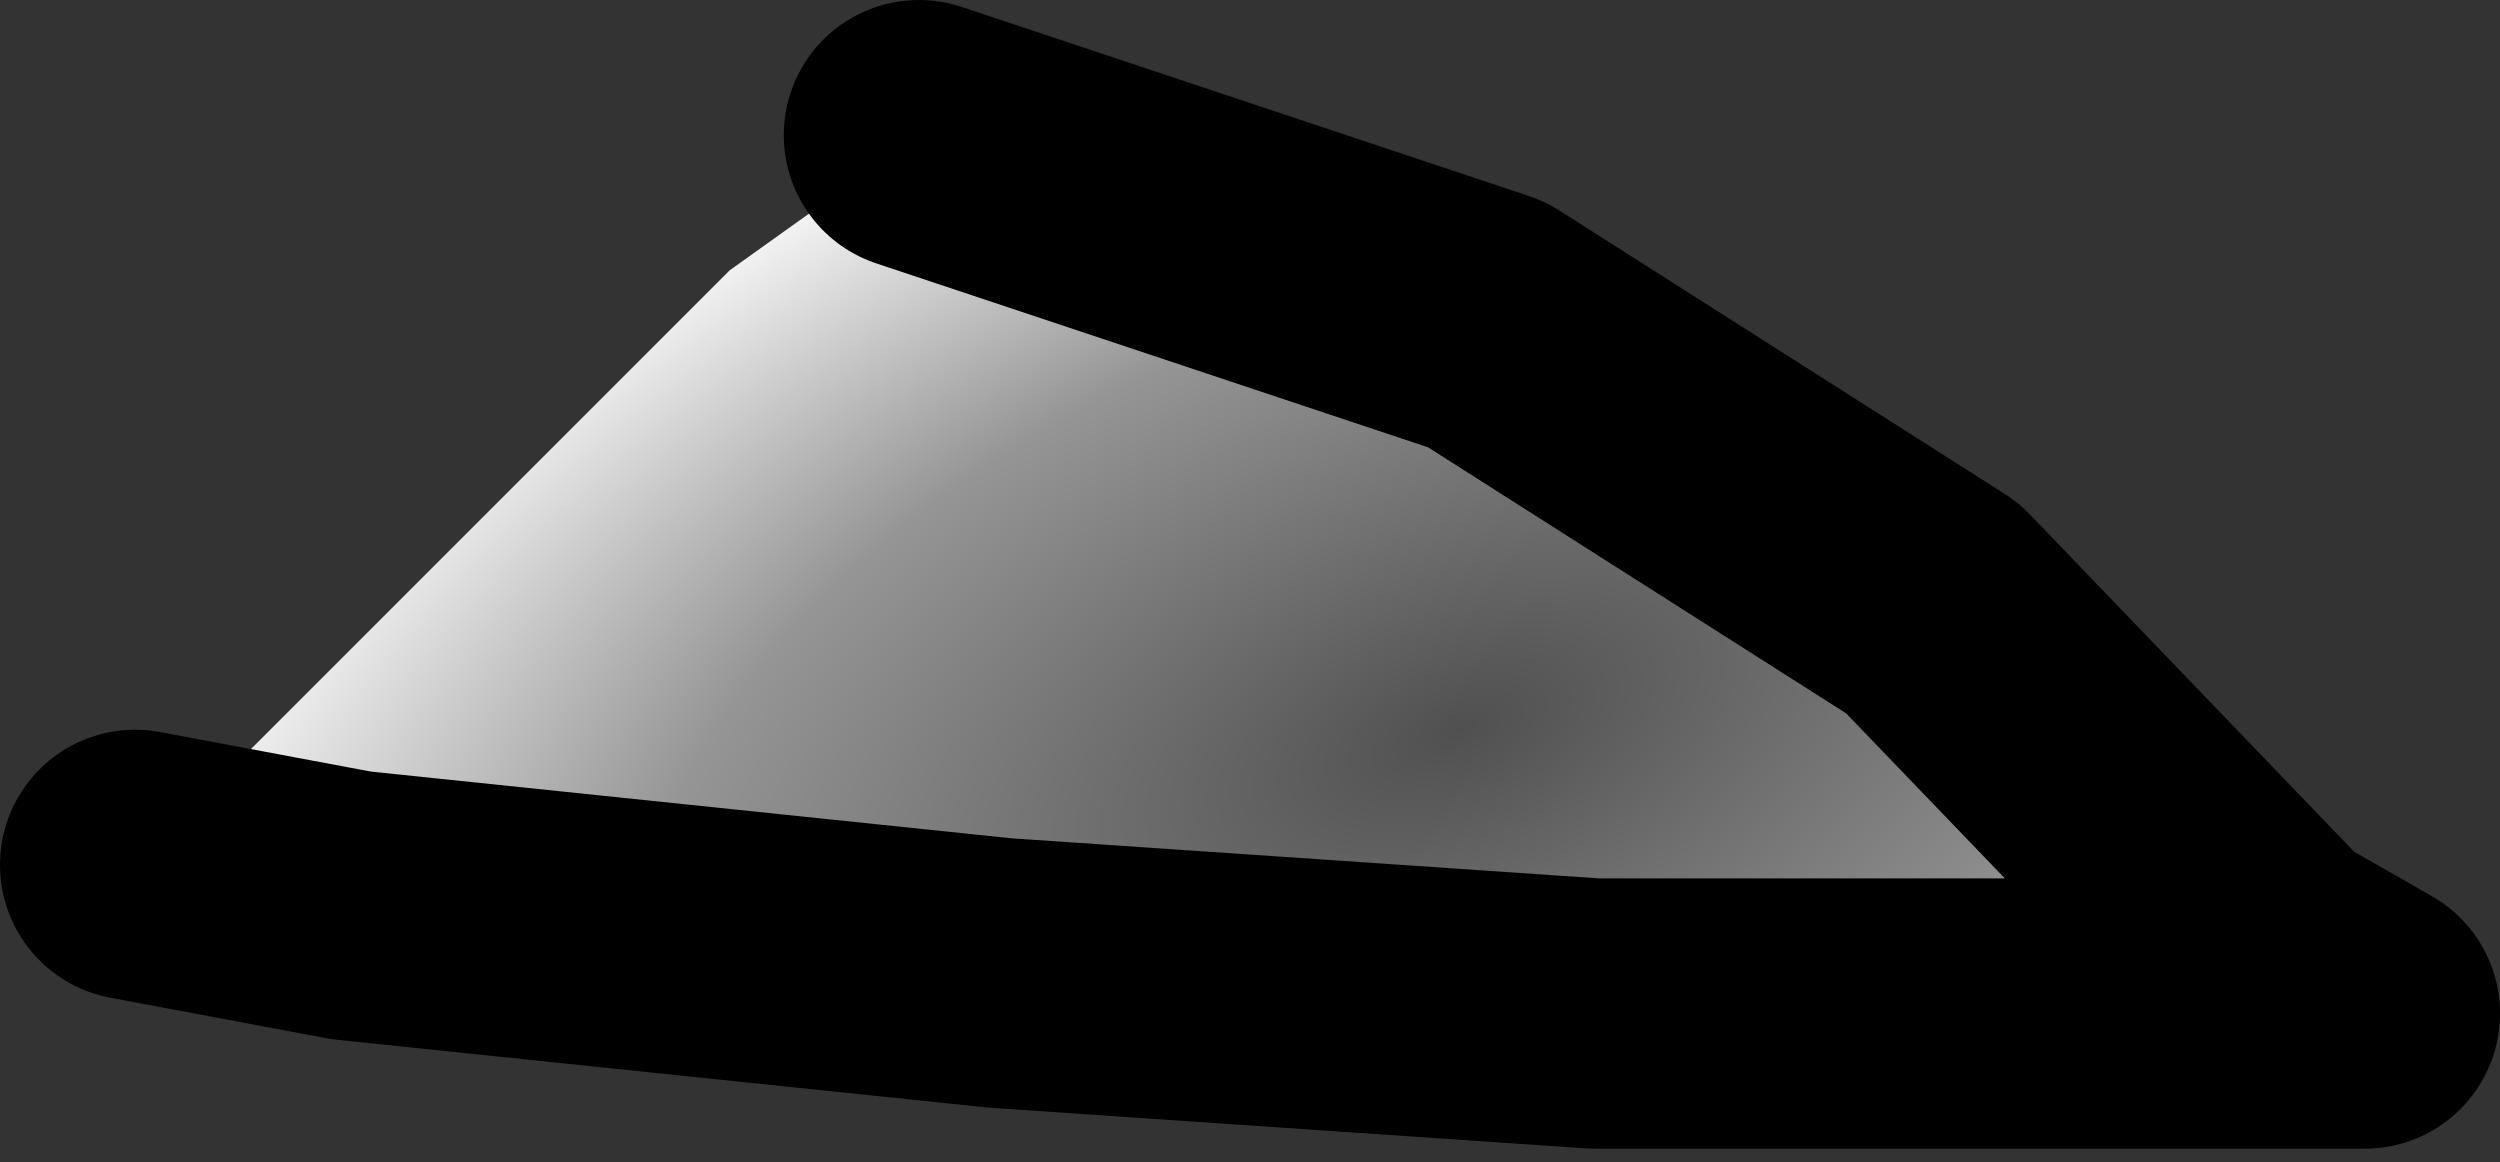 <?xml version="1.0" encoding="UTF-8" standalone="no"?>
<svg xmlns:xlink="http://www.w3.org/1999/xlink" height="4.3px" width="9.25px" xmlns="http://www.w3.org/2000/svg">
  <rect width="100%" height="100%" fill="#333333" stroke="none"/>
  <g transform="matrix(1.0, 0.0, 0.0, 1.0, -12.05, -9.15)">
    <path d="M15.45 9.65 L17.55 10.35 19.2 11.4 20.45 12.7 20.8 12.9 17.95 12.9 15.75 12.75 13.35 12.5 12.55 12.35 14.75 10.15 15.45 9.65" fill="url(#gradient0)" fill-rule="evenodd" stroke="none"/>
    <path d="M15.45 9.65 L17.55 10.35 19.2 11.4 20.45 12.7 20.8 12.9 17.95 12.9 15.75 12.75 13.35 12.5 12.55 12.35" fill="none" stroke="#000000" stroke-linecap="round" stroke-linejoin="round" stroke-width="1.0"/>
  </g>
  <defs>
    <radialGradient cx="0" cy="0" gradientTransform="matrix(-0.004, 0.004, -0.005, -0.001, 17.45, 11.85)" gradientUnits="userSpaceOnUse" id="gradient0" r="819.2" spreadMethod="pad">
      <stop offset="0.0" stop-color="#505050"/>
      <stop offset="0.576" stop-color="#959595"/>
      <stop offset="1.0" stop-color="#ffffff"/>
    </radialGradient>
  </defs>
</svg>
